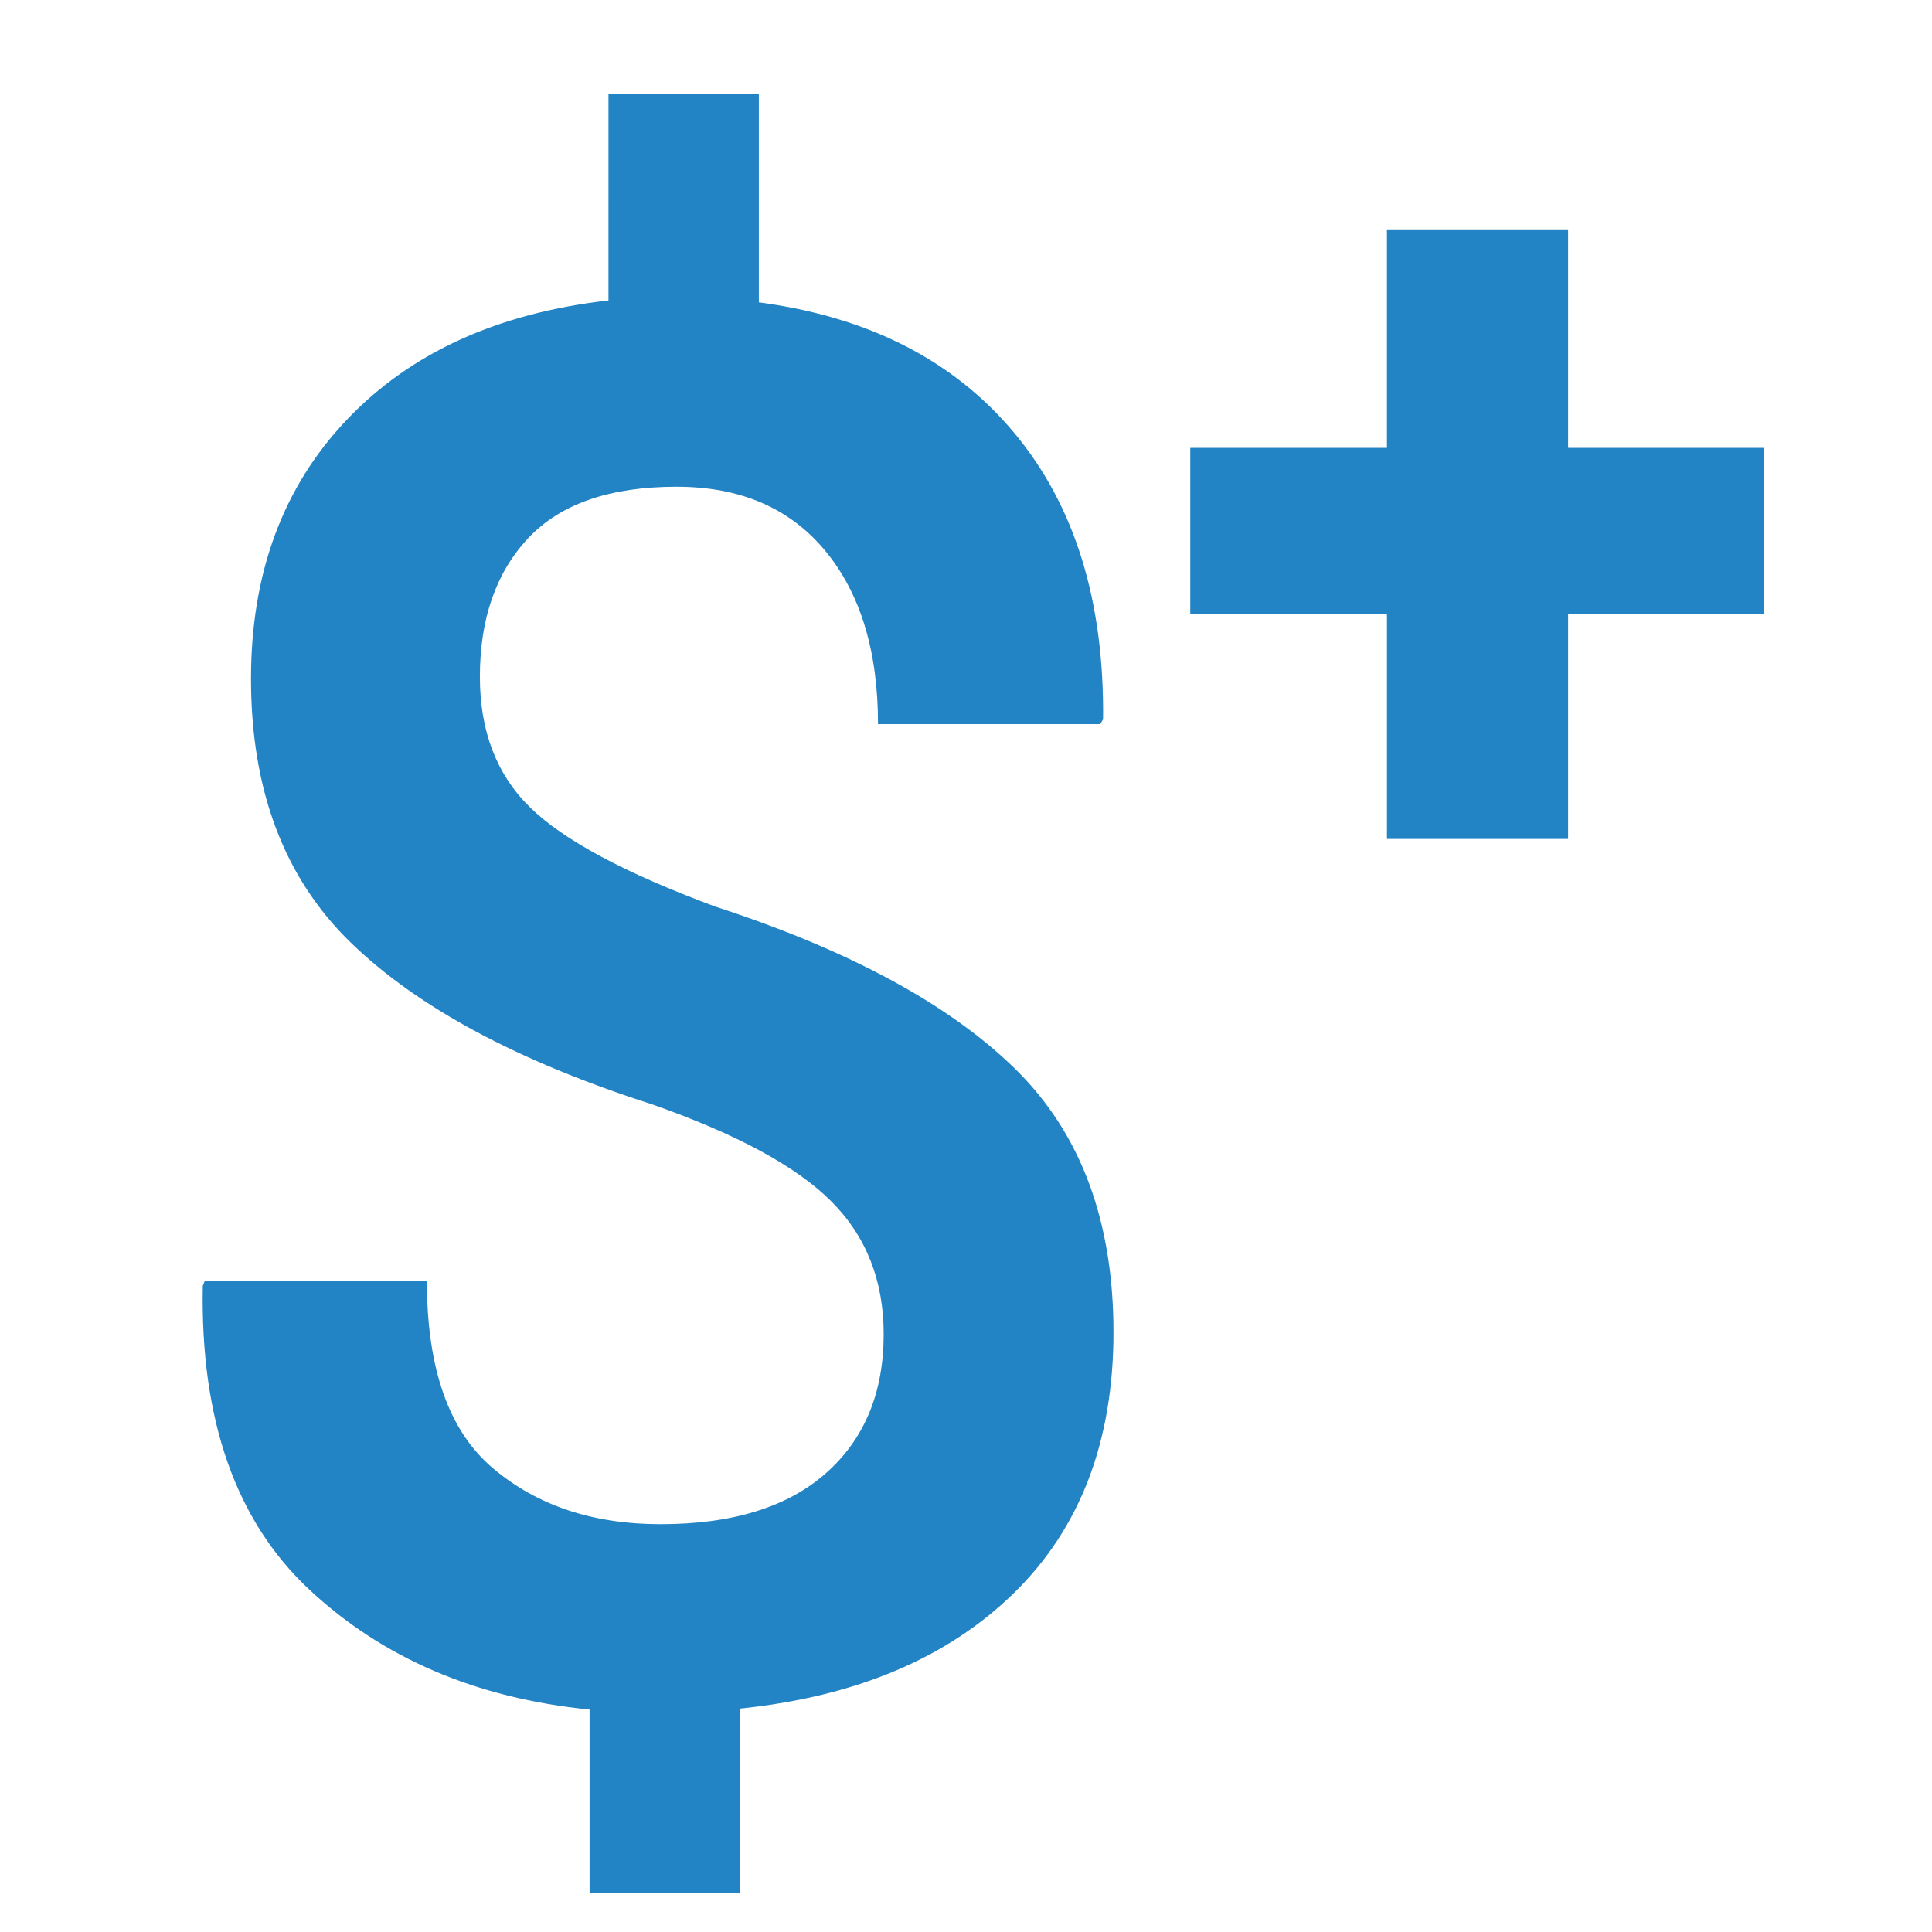 <?xml version="1.0" encoding="utf-8"?>
<!-- Generator: Adobe Illustrator 16.0.0, SVG Export Plug-In . SVG Version: 6.00 Build 0)  -->
<!DOCTYPE svg PUBLIC "-//W3C//DTD SVG 1.1//EN" "http://www.w3.org/Graphics/SVG/1.1/DTD/svg11.dtd">
<svg version="1.1" xmlns="http://www.w3.org/2000/svg" xmlns:xlink="http://www.w3.org/1999/xlink" x="0px" y="0px" width="18px"
	 height="18px" viewBox="0 0 112 112" enable-background="new 0 0 112 112" xml:space="preserve">
<g id="Layer_1" display="none">
	<g display="inline">
		<path fill="#585858" d="M51.228,77.339c0-3.105-1.015-5.674-3.043-7.702s-5.492-3.901-10.389-5.619
			c-7.749-2.485-13.56-5.601-17.434-9.348c-3.875-3.746-5.811-8.854-5.811-15.323c0-6.104,1.845-11.102,5.537-14.994
			c3.691-3.893,8.752-6.204,15.186-6.935V5.466h8.717v12.061c6.359,0.841,11.293,3.363,14.802,7.565
			c3.509,4.204,5.226,9.741,5.153,16.611l-0.165,0.274H50.899c0-4.239-1.023-7.593-3.07-10.06c-2.047-2.467-4.916-3.701-8.607-3.701
			c-3.874,0-6.743,0.997-8.607,2.988c-1.864,1.993-2.796,4.669-2.796,8.032c0,3.144,0.968,5.666,2.905,7.565
			c1.937,1.901,5.519,3.82,10.746,5.756C49.217,55.081,55,58.206,58.82,61.934c3.818,3.729,5.729,8.827,5.729,15.296
			c0,6.323-1.928,11.367-5.783,15.131c-3.856,3.765-9.147,5.994-15.871,6.688v10.69h-8.717V99.104
			c-6.579-0.657-11.998-2.979-16.255-6.962c-4.258-3.983-6.314-9.85-6.167-17.599l0.109-0.273h12.883
			c0,5.08,1.279,8.698,3.838,10.854c2.558,2.157,5.792,3.234,9.704,3.234c4.167,0,7.364-0.986,9.594-2.96
			S51.228,80.738,51.228,77.339z"/>
	</g>
	<g display="inline">
		<path fill="#585858" d="M90.904,25.964h11.369v9.635H90.904v13.036H80.403V35.599H69.001v-9.635h11.402V13.296h10.501V25.964z"/>
	</g>
	<g>
		<path display="inline" fill="#585858" d="M101.105,33.87H71.001v-8.368h30.104V33.87z"/>
	</g>
</g>
<g id="Layer_1_copy">
	<g display="none">
		<path display="inline" fill="#2283C5" d="M101.105,33.87H71.001v-8.368h30.104V33.87z"/>
	</g>
	<g>
		<path fill="#2283C5" d="M90.904,25.964h11.369v9.635H90.904v13.036H80.403V35.599H69.001v-9.635h11.402V13.296h10.501V25.964z"/>
	</g>
	<g>
		<path fill="#2283C5" d="M51.228,77.339c0-3.105-1.015-5.674-3.043-7.702s-5.492-3.901-10.389-5.619
			c-7.749-2.485-13.56-5.601-17.434-9.348c-3.875-3.746-5.811-8.854-5.811-15.323c0-6.104,1.845-11.102,5.537-14.994
			c3.691-3.893,8.752-6.204,15.186-6.935V5.466h8.717v12.061c6.359,0.841,11.293,3.363,14.802,7.565
			c3.509,4.204,5.226,9.741,5.153,16.611l-0.165,0.274H50.899c0-4.239-1.023-7.593-3.07-10.06c-2.047-2.467-4.916-3.701-8.607-3.701
			c-3.874,0-6.743,0.997-8.607,2.988c-1.864,1.993-2.796,4.669-2.796,8.032c0,3.144,0.968,5.666,2.905,7.565
			c1.937,1.901,5.519,3.82,10.746,5.756C49.217,55.081,55,58.206,58.82,61.934c3.818,3.729,5.729,8.827,5.729,15.296
			c0,6.323-1.928,11.367-5.783,15.131c-3.856,3.765-9.147,5.994-15.871,6.688v10.69h-8.717V99.104
			c-6.579-0.657-11.998-2.979-16.255-6.962c-4.258-3.983-6.314-9.85-6.167-17.599l0.109-0.273h12.883
			c0,5.08,1.279,8.698,3.838,10.854c2.558,2.157,5.792,3.234,9.704,3.234c4.167,0,7.364-0.986,9.594-2.96
			S51.228,80.738,51.228,77.339z"/>
	</g>
</g>
</svg>
